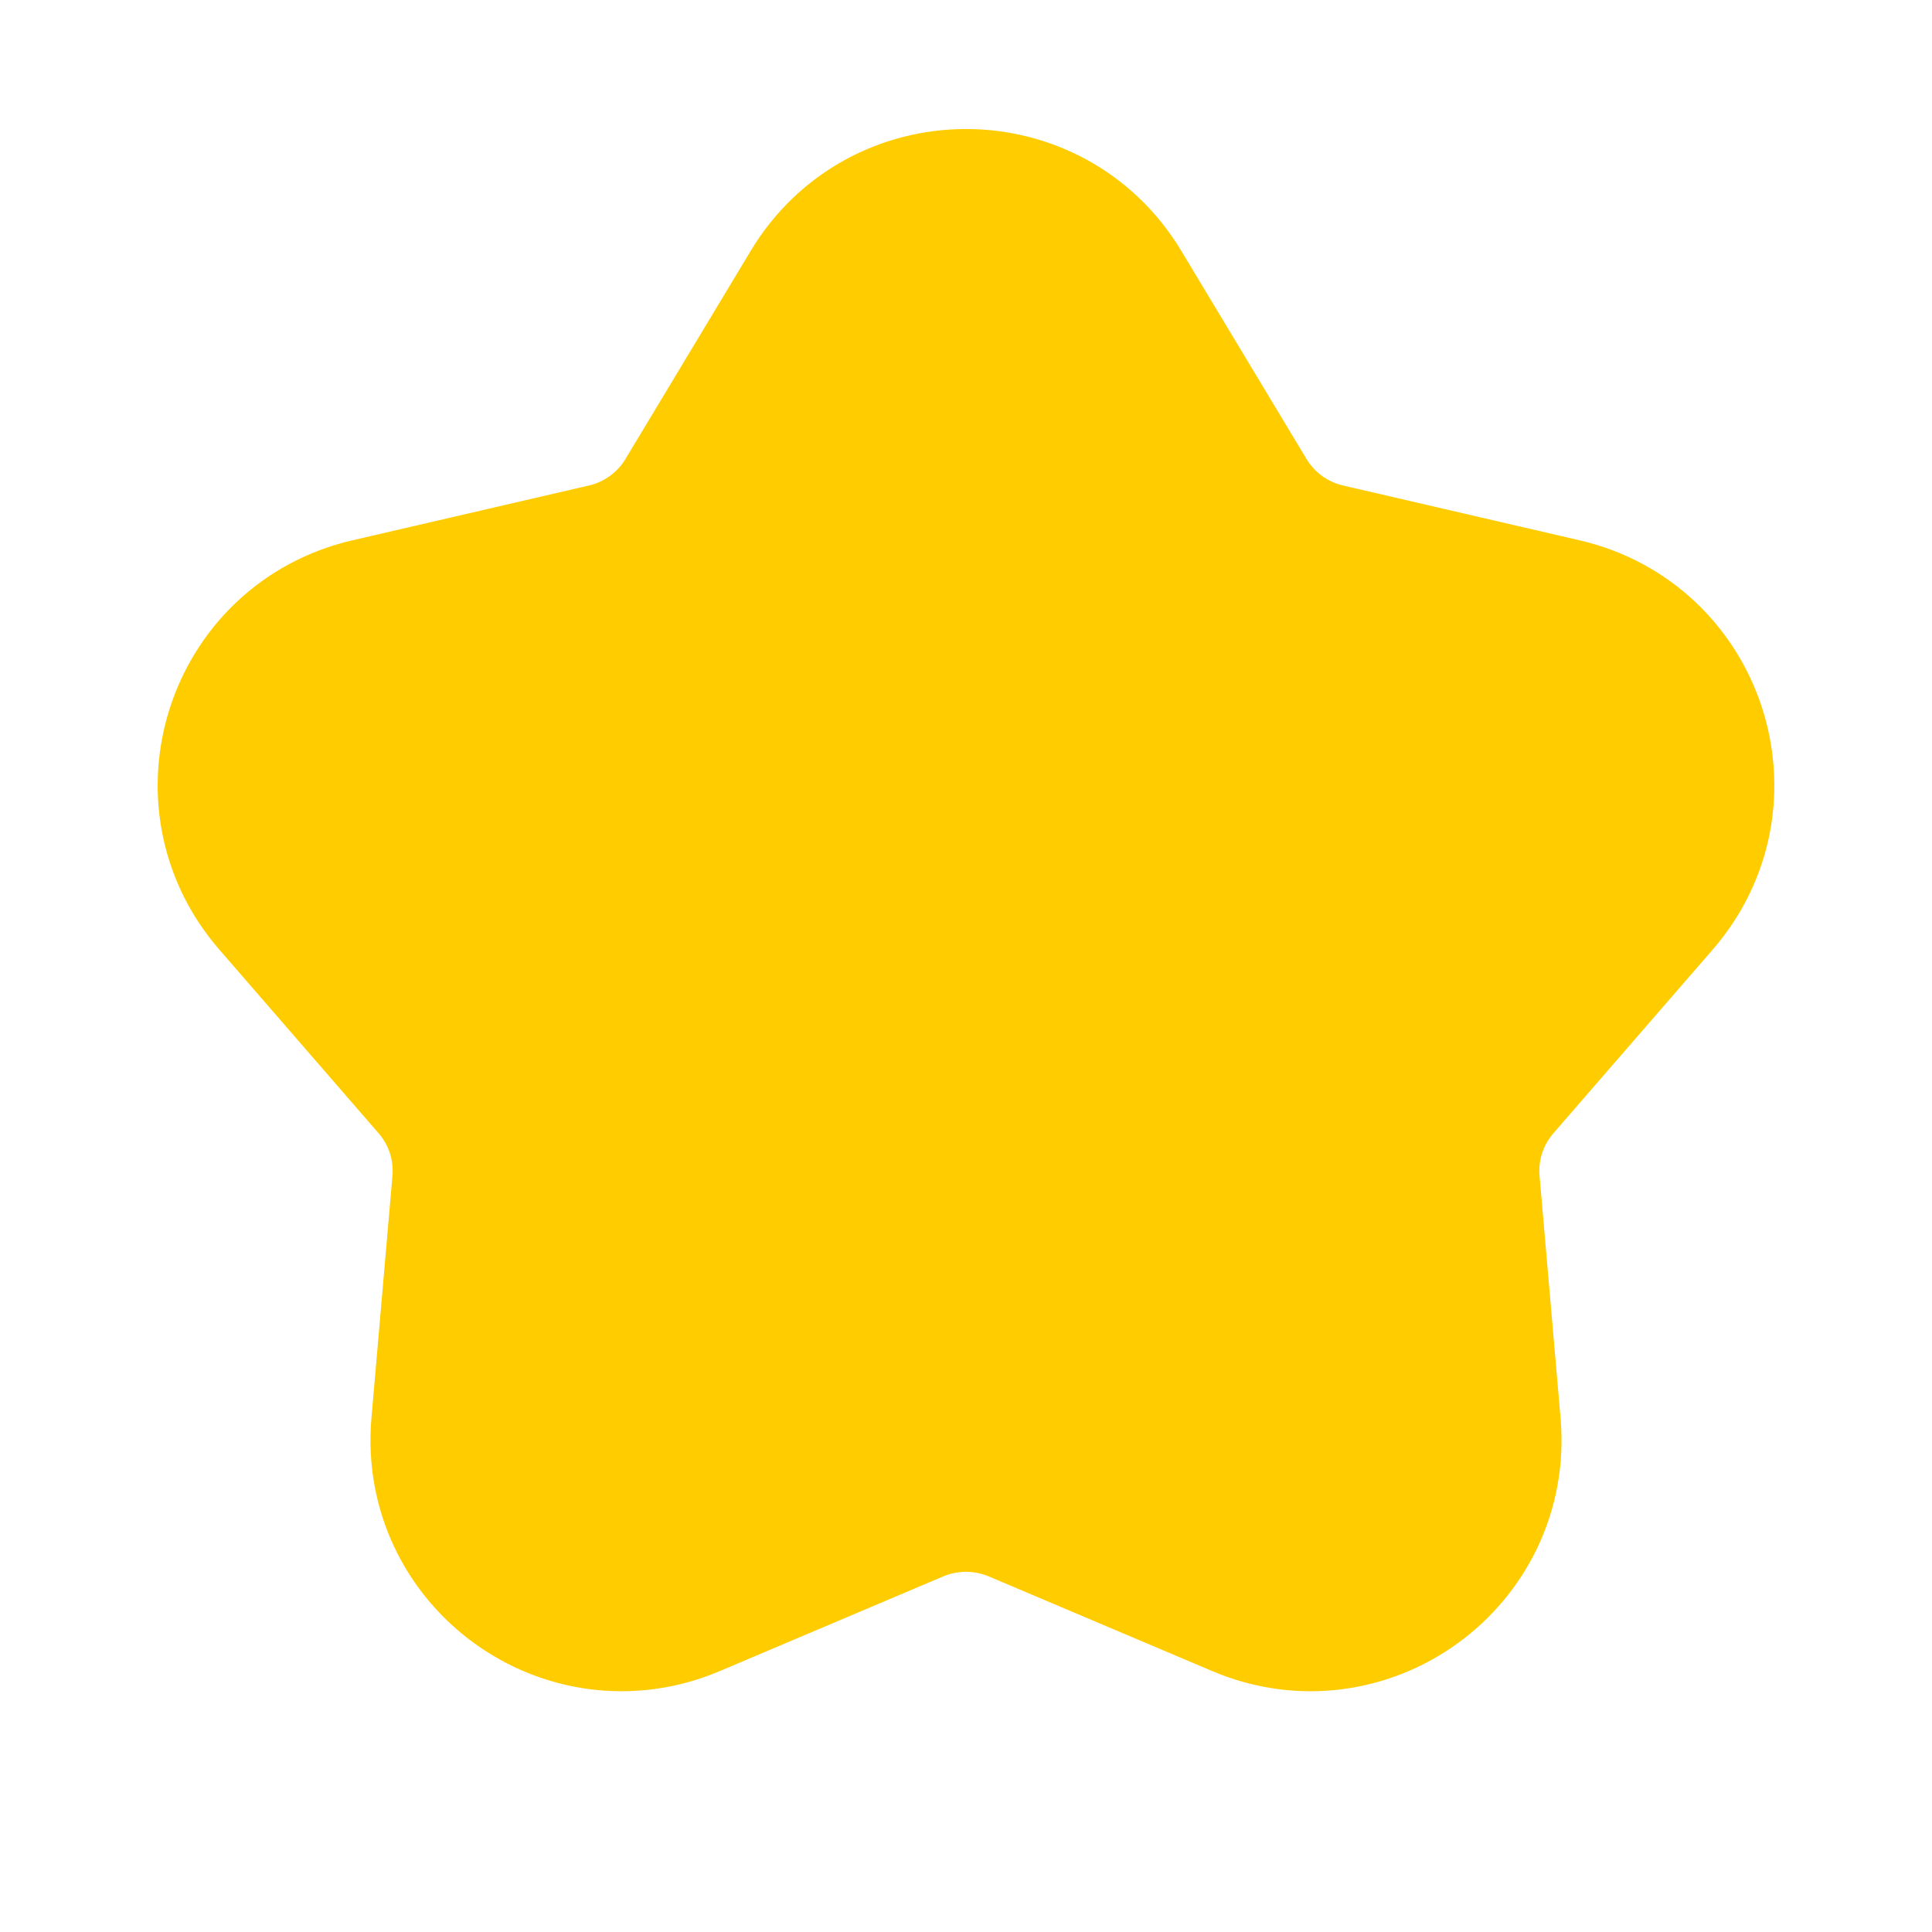 <svg width="15" height="15" viewBox="0 0 15 15" fill="none" xmlns="http://www.w3.org/2000/svg">
<path d="M6.472 2.333C6.938 1.558 8.062 1.558 8.528 2.333L9.501 3.95C9.668 4.228 9.942 4.427 10.258 4.5L12.096 4.926C12.977 5.13 13.324 6.198 12.731 6.881L11.495 8.306C11.282 8.551 11.177 8.872 11.206 9.196L11.369 11.075C11.447 11.977 10.538 12.637 9.705 12.284L7.968 11.548C7.669 11.422 7.331 11.422 7.032 11.548L5.295 12.284C4.462 12.637 3.553 11.977 3.631 11.075L3.794 9.196C3.823 8.872 3.718 8.551 3.505 8.306L2.269 6.881C1.676 6.198 2.023 5.13 2.904 4.926L4.742 4.5C5.058 4.427 5.332 4.228 5.499 3.95L6.472 2.333Z" fill="#FFCC00" stroke="#FFCC00" stroke-width="1.5"/>
</svg>
